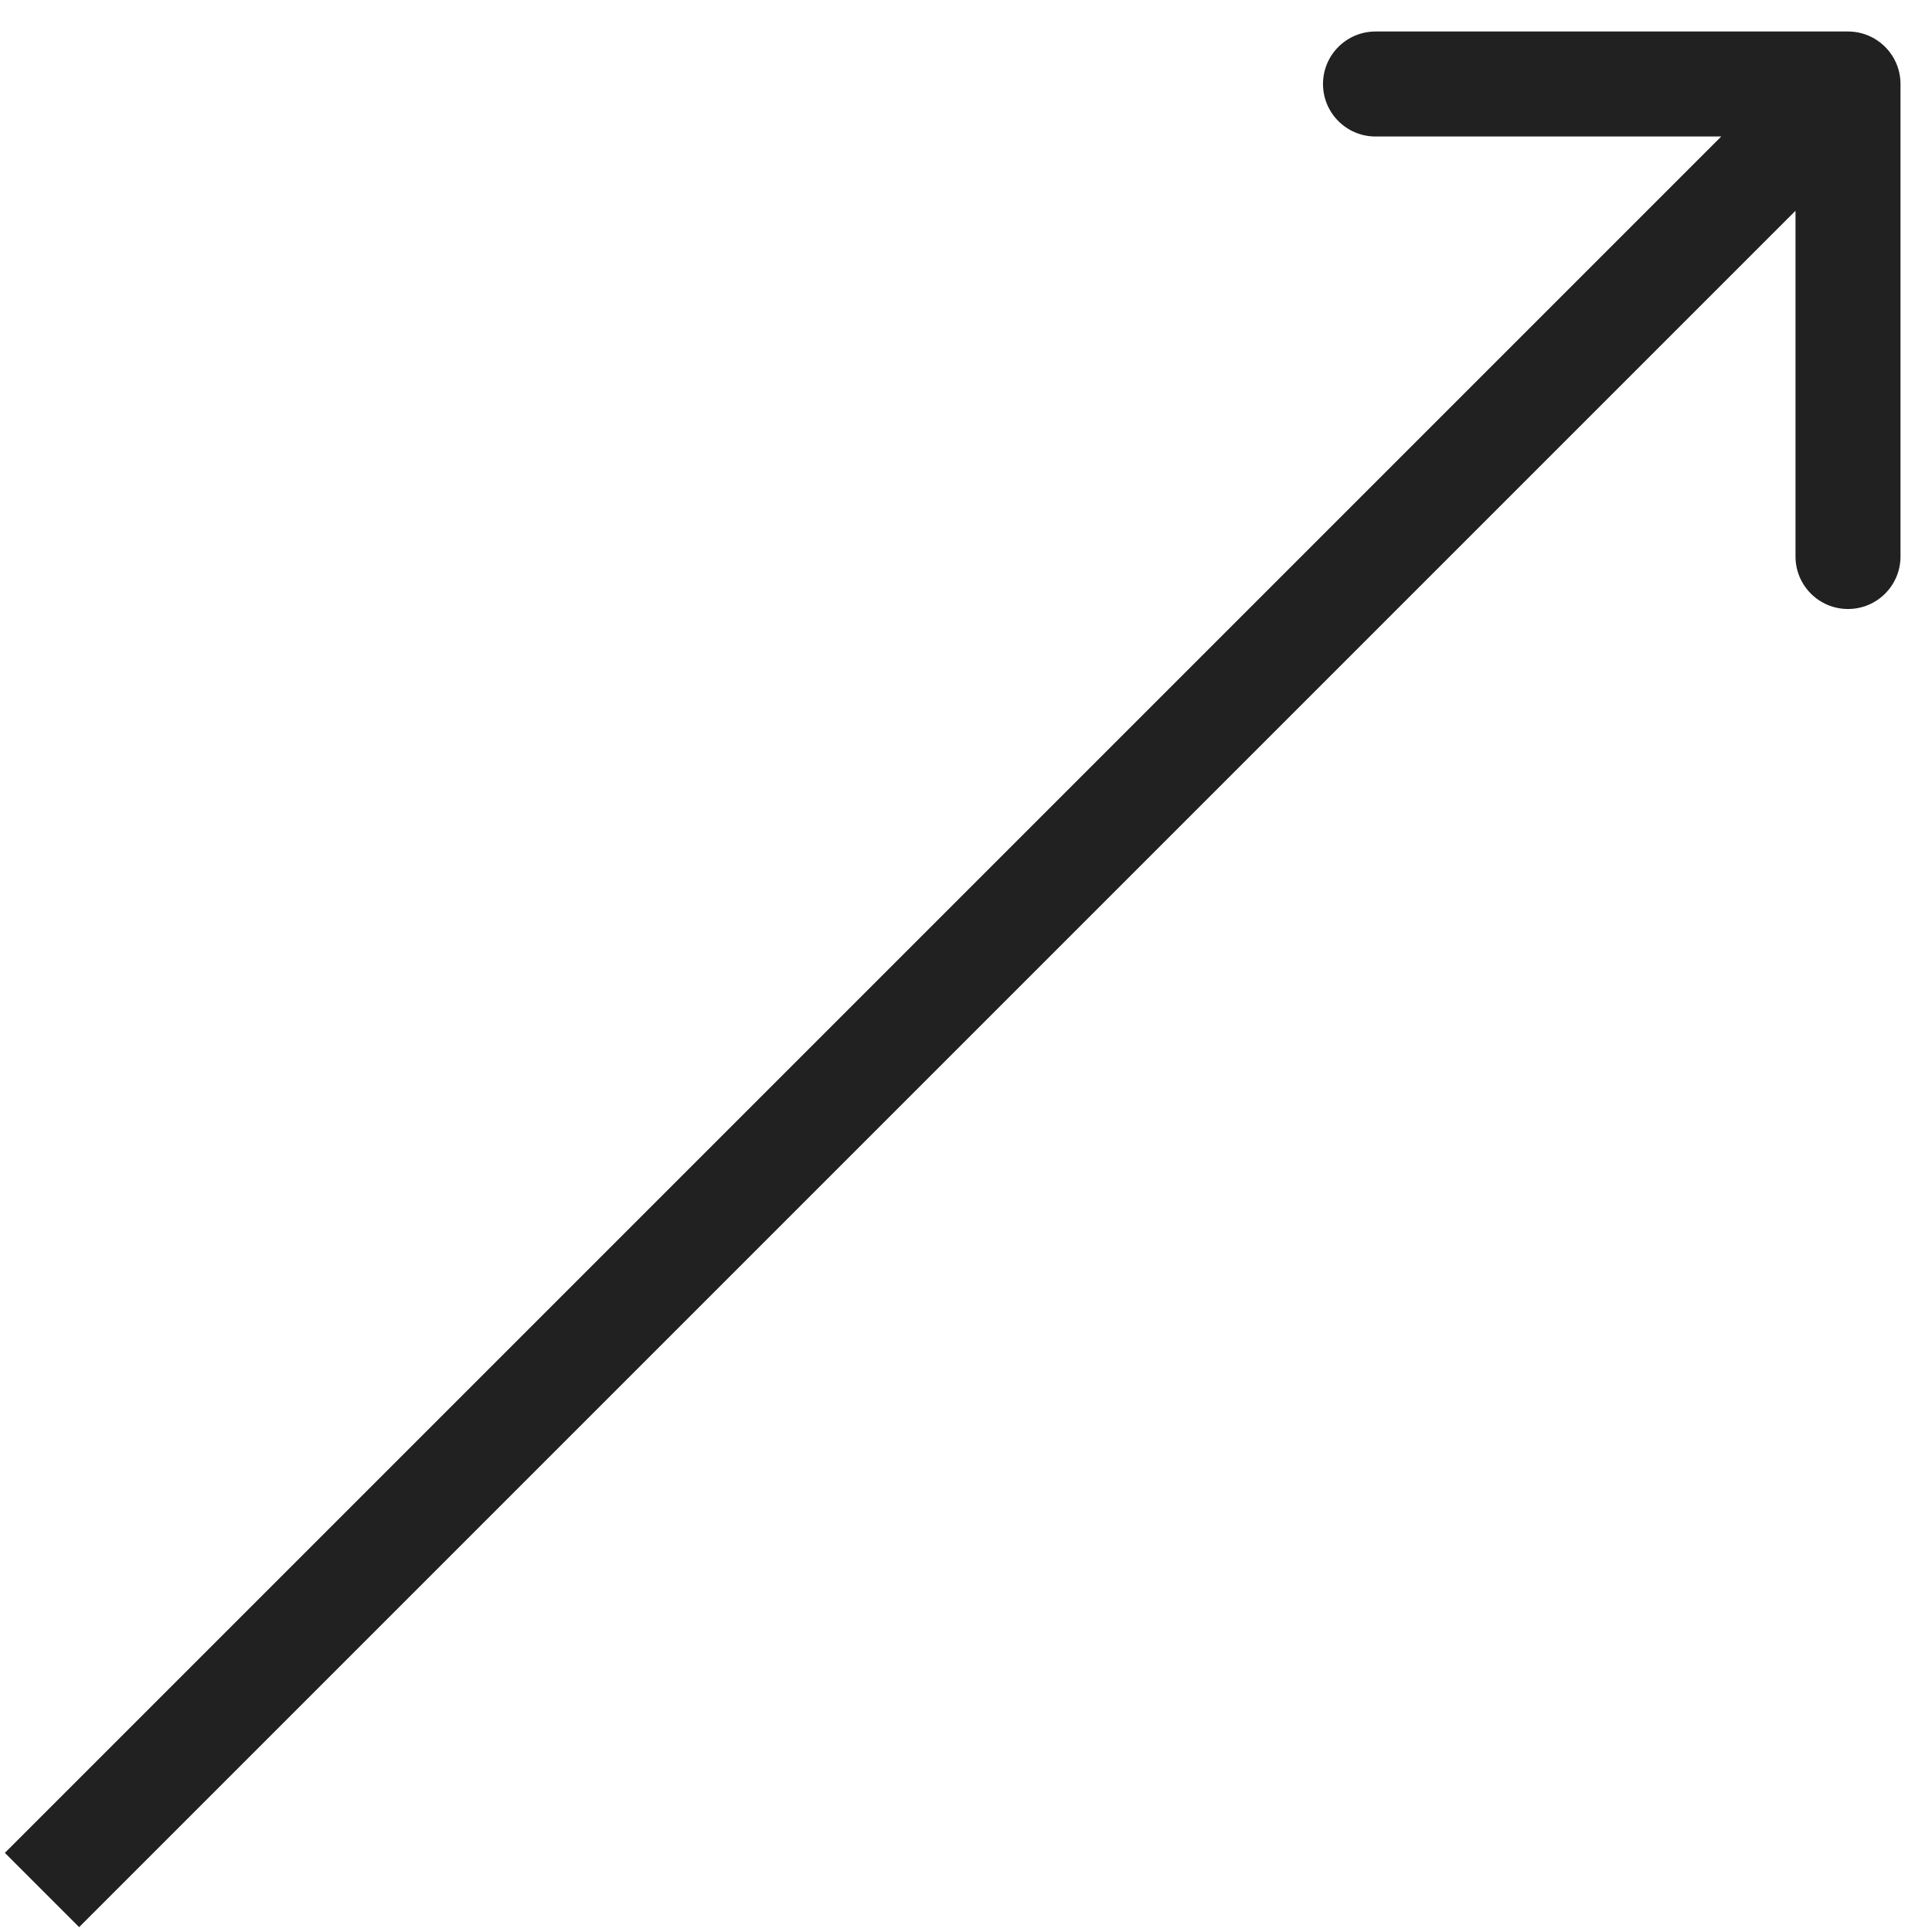 <svg width="46" height="46" viewBox="0 0 46 46" fill="none" xmlns="http://www.w3.org/2000/svg">
<path d="M45.25 2C45.25 1.31 44.69 0.75 44 0.75L32.75 0.75C32.06 0.75 31.5 1.31 31.5 2C31.5 2.69 32.06 3.25 32.75 3.25H42.75V13.25C42.75 13.94 43.31 14.5 44 14.5C44.69 14.5 45.25 13.94 45.25 13.25L45.25 2ZM1.884 45.884L44.884 2.884L43.116 1.116L0.116 44.116L1.884 45.884Z" fill="#212121"/>
</svg>
